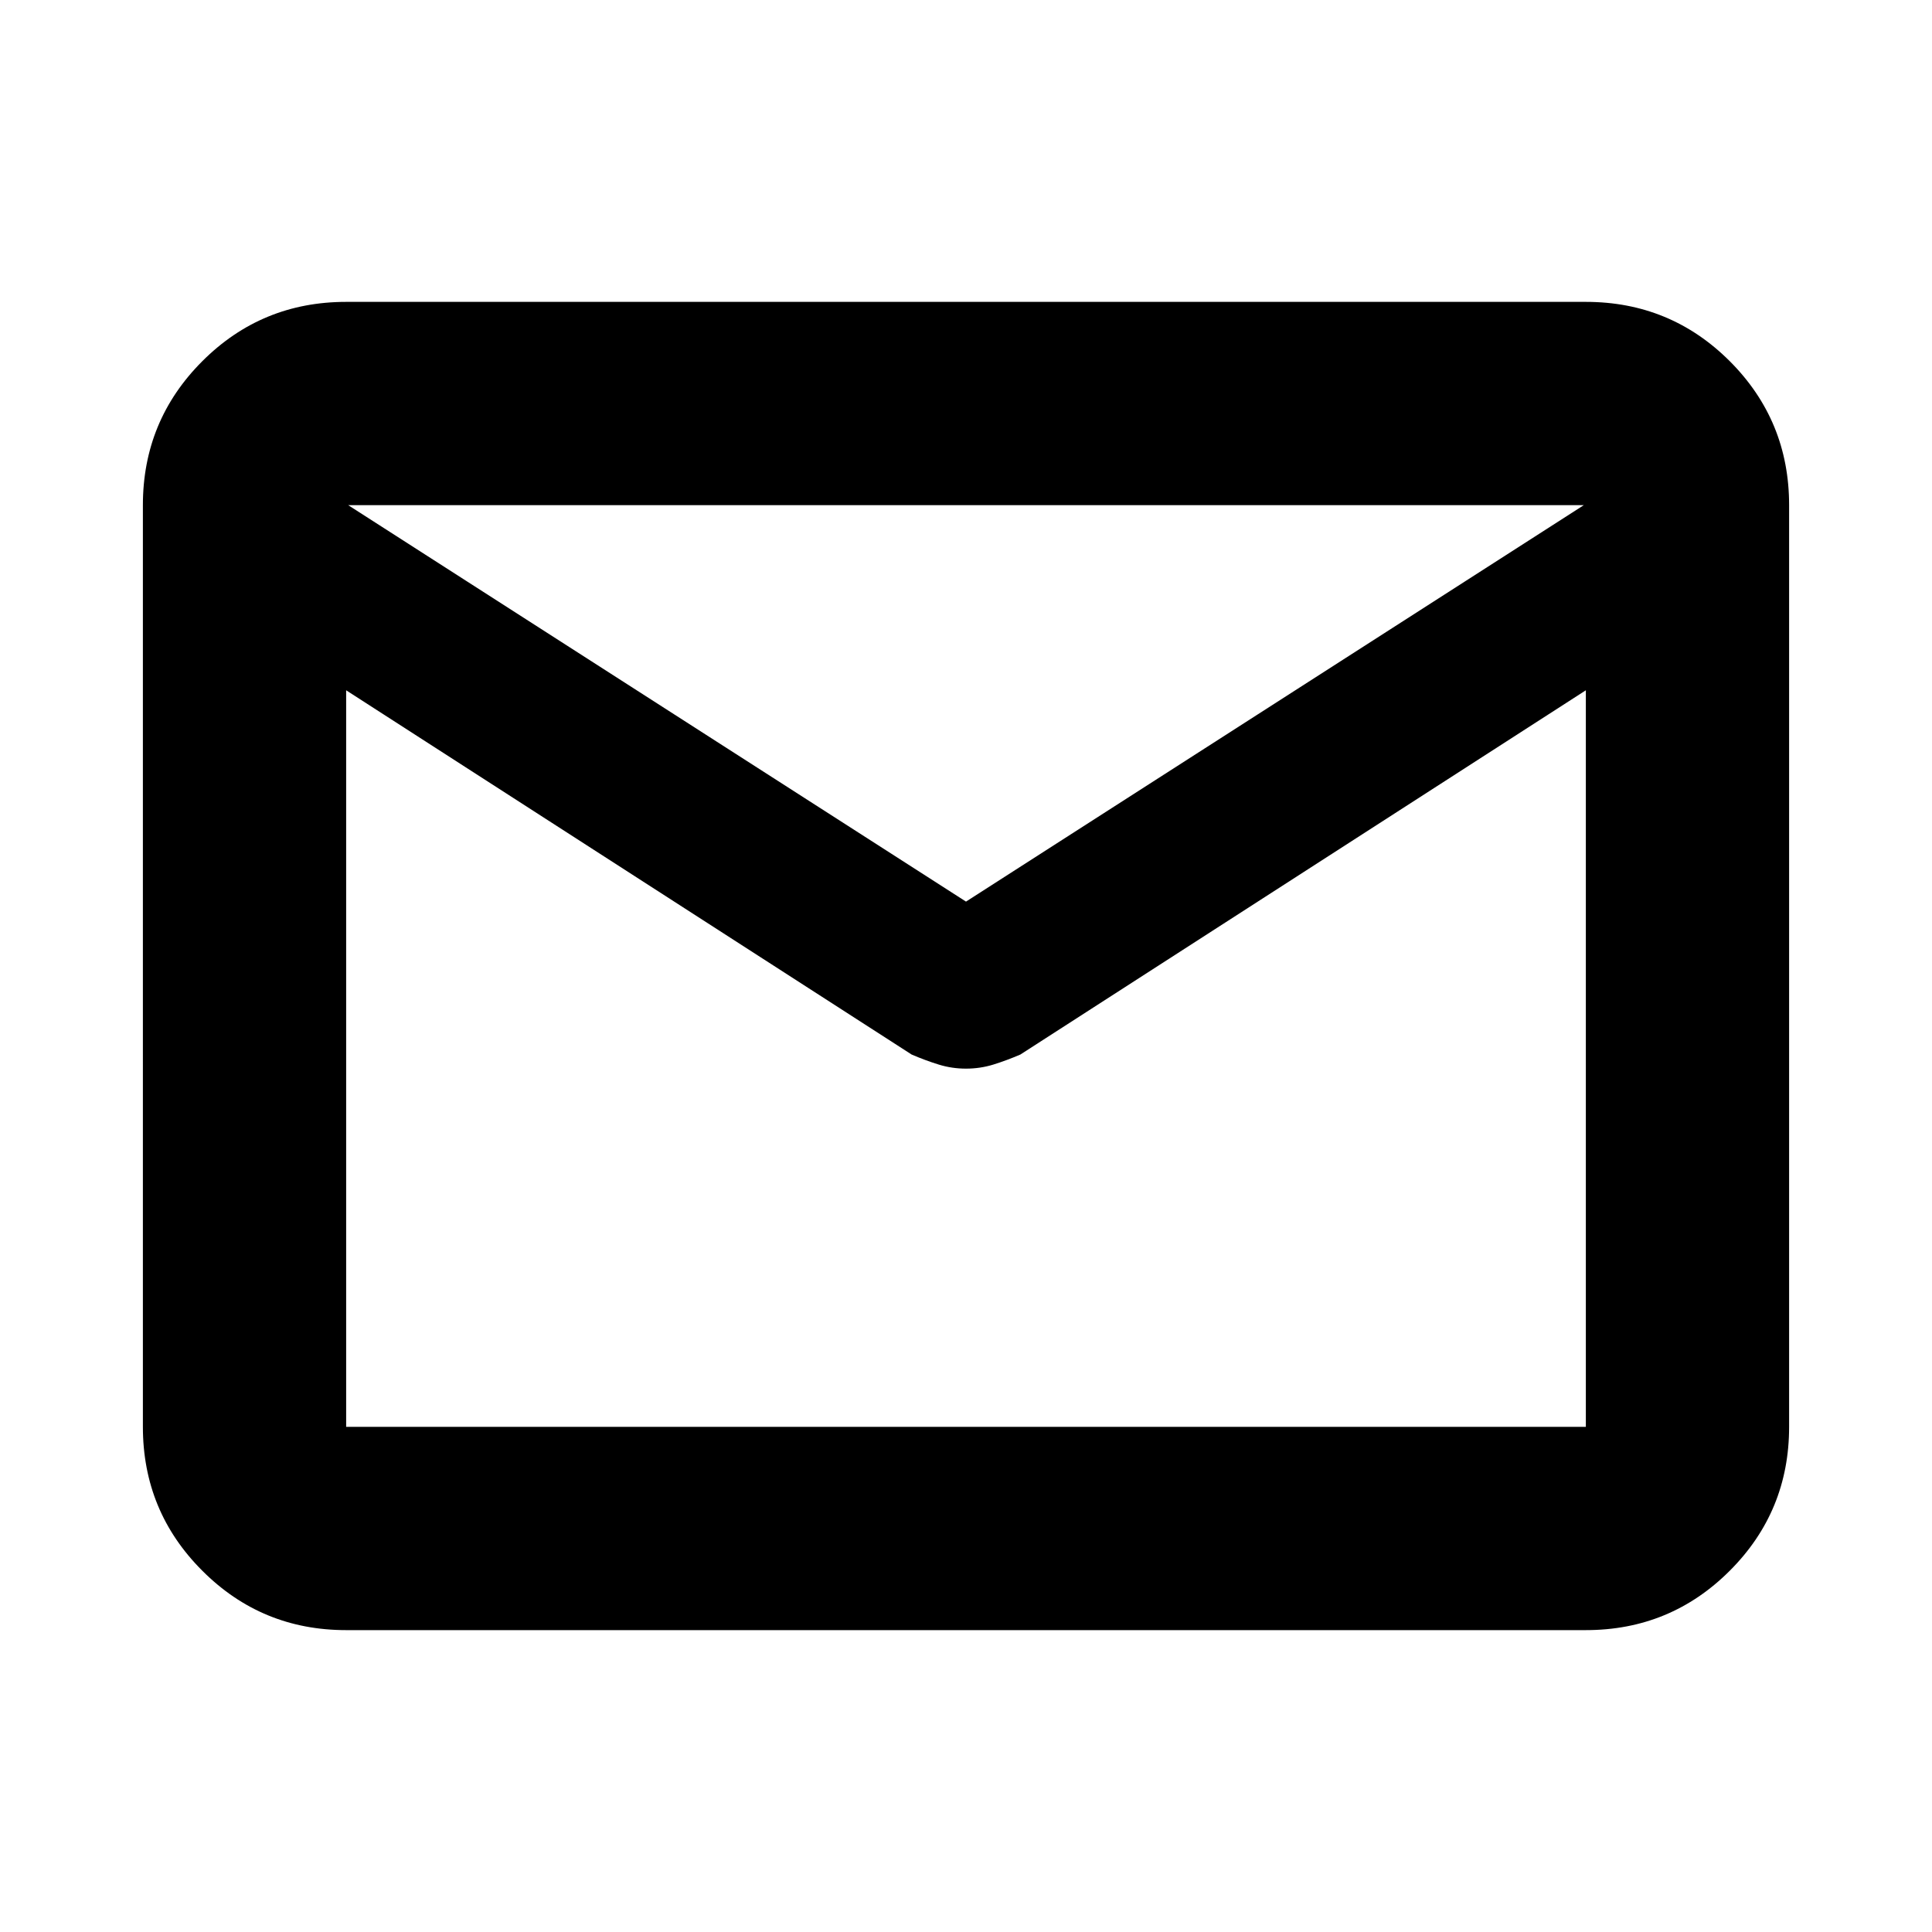 <svg xmlns="http://www.w3.org/2000/svg" height="24" width="24"><path d="M4.3 20.25q-1.05 0-1.787-.738-.738-.737-.738-1.787V6.275q0-1.05.738-1.788Q3.25 3.75 4.3 3.75h15.4q1.05 0 1.788.737.737.738.737 1.788v11.45q0 1.05-.737 1.787-.738.738-1.788.738ZM19.7 8.575 12.675 13.1q-.175.075-.337.125-.163.05-.338.05-.175 0-.337-.05-.163-.05-.338-.125L4.3 8.575v9.15h15.4ZM12 11.2l7.675-4.925H4.325ZM4.3 8.575v.3V7.212v.013-.95.95V7.2v1.675-.3 9.15Z"/></svg>